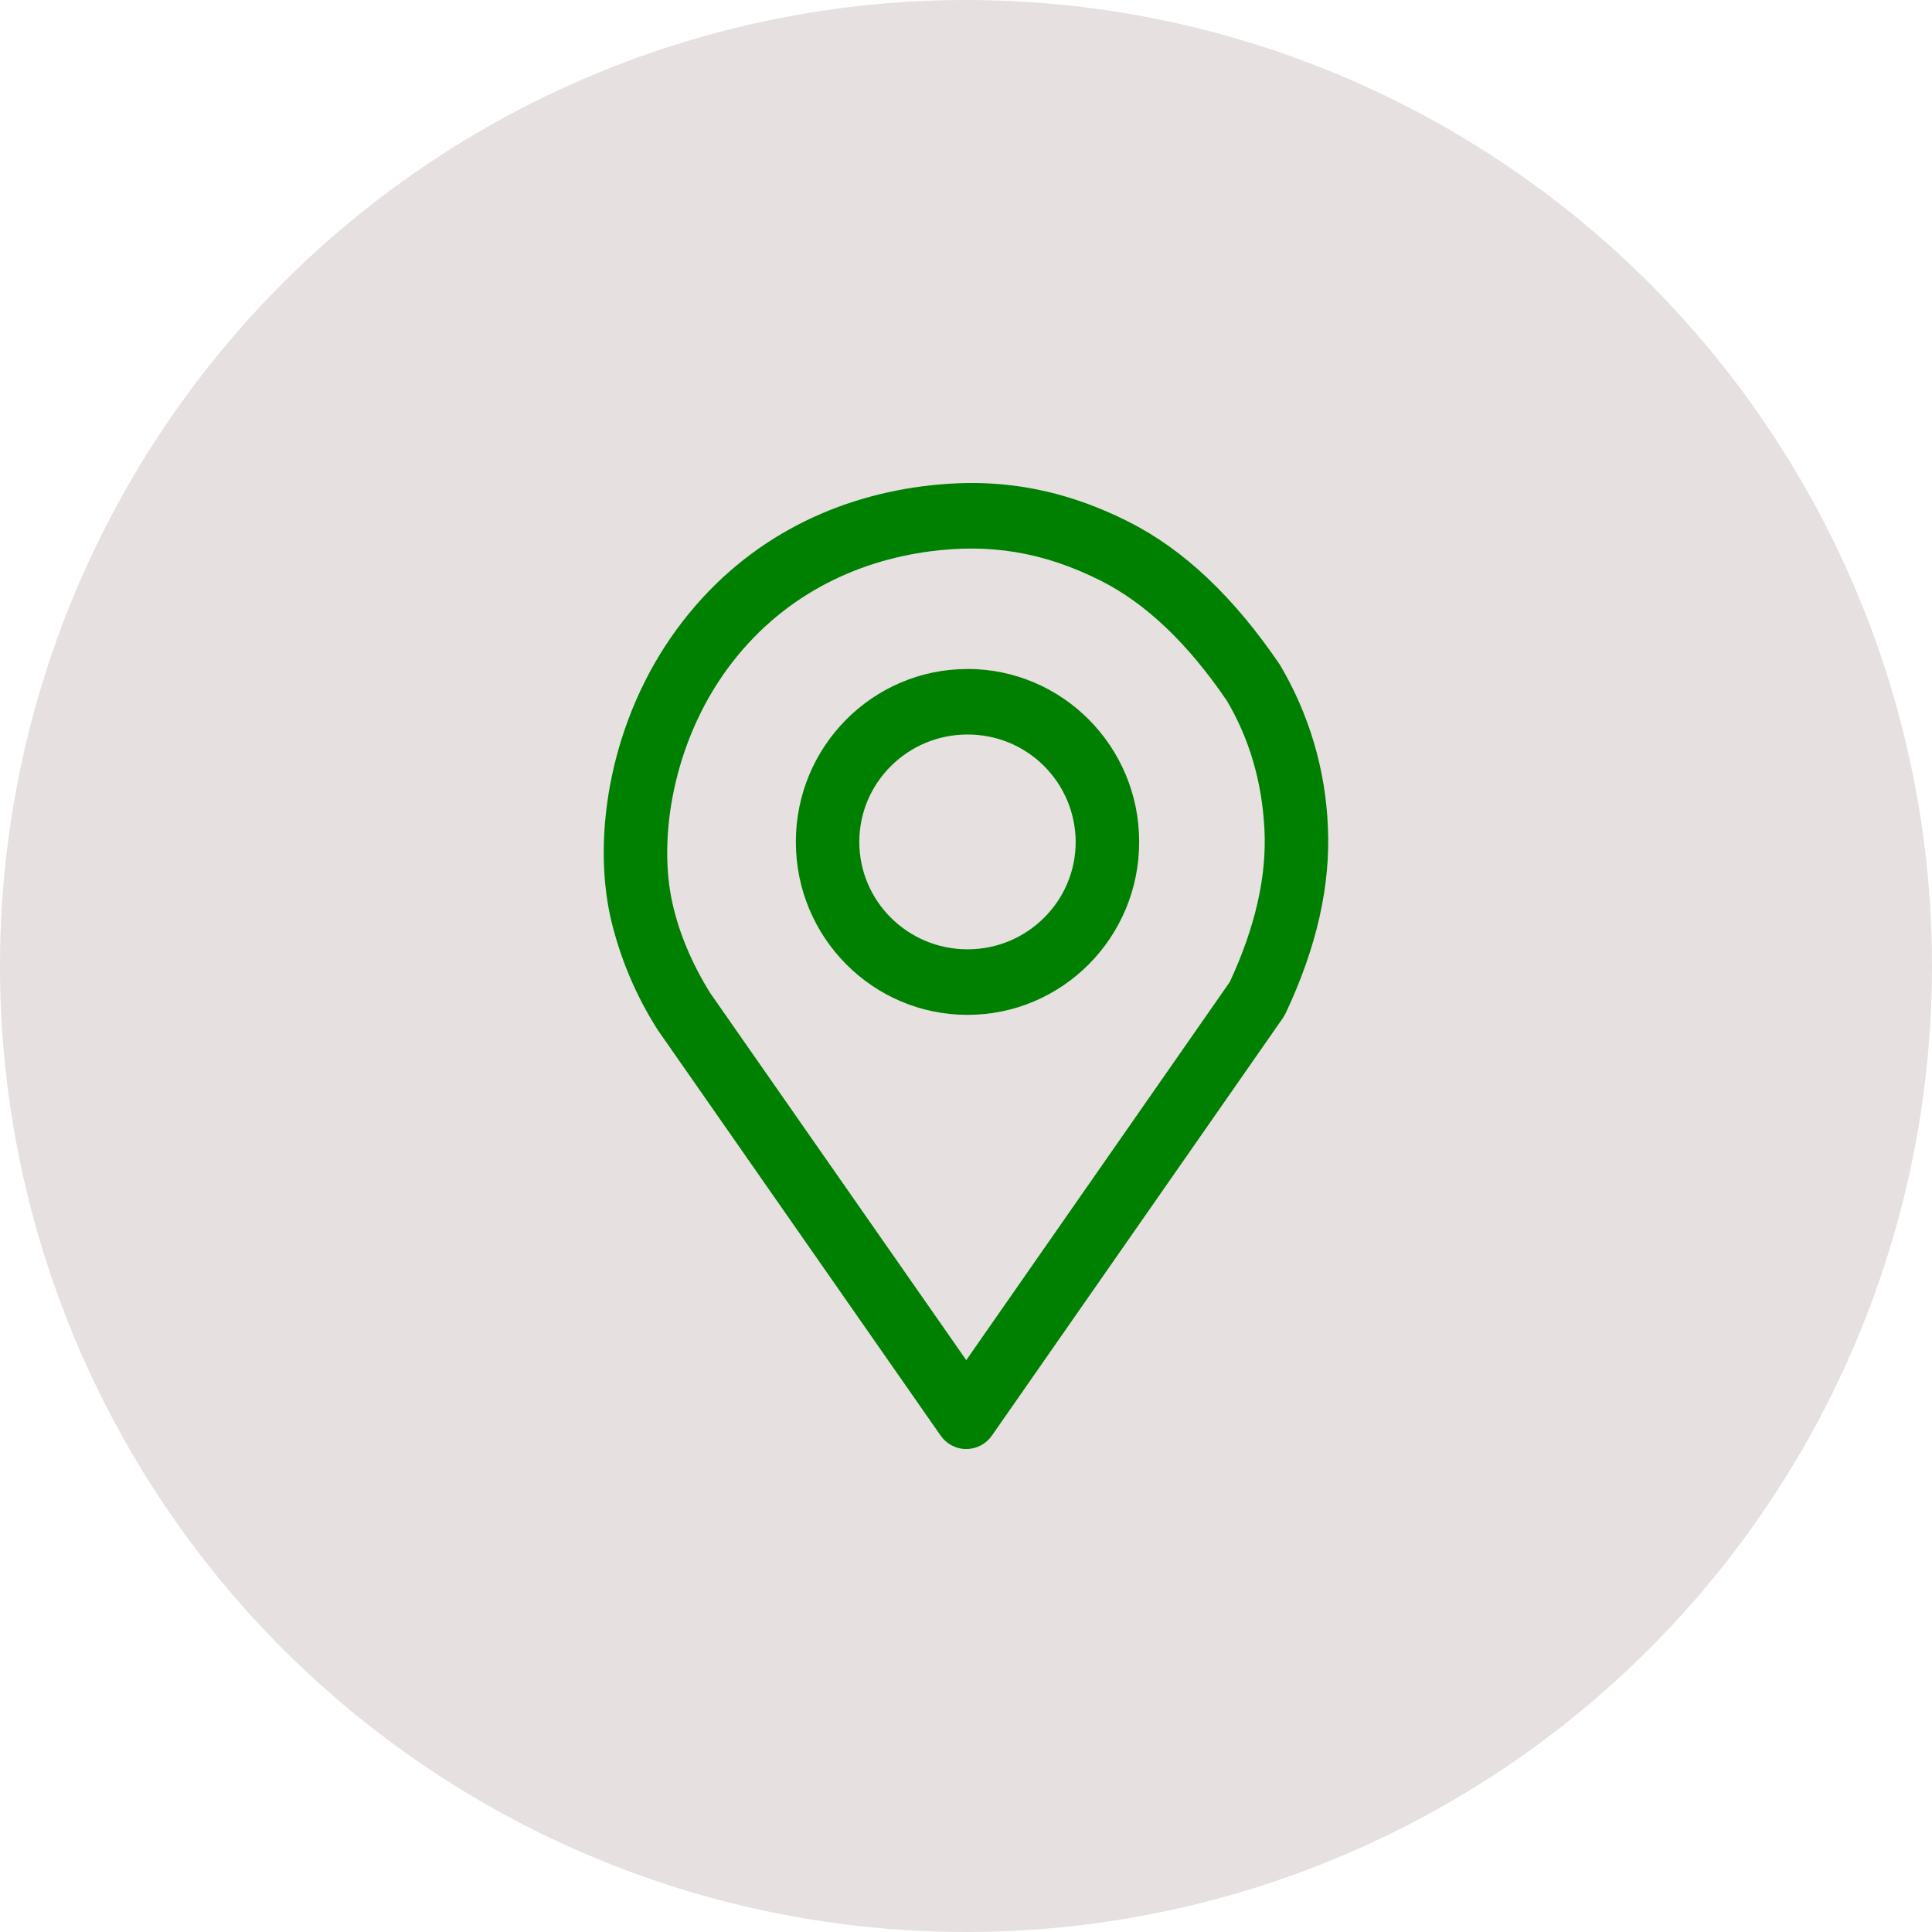 <svg width="44" height="44" viewBox="0 0 44 44" fill="none" xmlns="http://www.w3.org/2000/svg">
<circle cx="22" cy="22" r="22" fill="#E6E0E0"/>
<g clip-path="url(#clip0)">
<path d="M25.707 11.885C26.961 12.517 28.096 13.591 29.146 15.135C29.809 16.251 30.186 17.515 30.241 18.812C30.308 20.16 29.985 21.581 29.281 23.073L29.218 23.183L22.593 32.69C22.528 32.785 22.44 32.864 22.338 32.918C22.236 32.972 22.122 33.001 22.006 33.001C21.89 33.001 21.776 32.972 21.674 32.918C21.572 32.864 21.484 32.785 21.419 32.69L14.975 23.45C14.478 22.668 14.116 21.807 13.906 20.904C13.48 19.006 13.906 16.388 15.411 14.333C16.881 12.326 18.931 11.346 21.003 11.076C22.585 10.868 24.092 11.071 25.708 11.885H25.707ZM21.185 12.556C19.465 12.781 17.765 13.594 16.565 15.233C15.333 16.915 14.981 19.079 15.314 20.568C15.468 21.259 15.761 21.949 16.17 22.609L22.006 30.976L28.007 22.364C28.591 21.108 28.851 19.951 28.797 18.889C28.742 17.8 28.449 16.814 27.939 15.955C27.046 14.644 26.089 13.739 25.073 13.227C23.728 12.549 22.502 12.384 21.185 12.556ZM22.034 15.235C24.189 15.235 25.944 16.994 25.944 19.173C25.944 21.354 24.189 23.113 22.034 23.113C19.88 23.113 18.125 21.354 18.125 19.174C18.125 16.994 19.88 15.236 22.034 15.236V15.235ZM22.034 16.728C20.67 16.728 19.57 17.828 19.57 19.174C19.57 20.519 20.67 21.62 22.034 21.62C23.399 21.62 24.498 20.52 24.498 19.174C24.497 18.852 24.432 18.533 24.308 18.235C24.183 17.938 24.002 17.668 23.773 17.441C23.544 17.213 23.273 17.034 22.974 16.911C22.676 16.789 22.357 16.727 22.034 16.728Z" fill="#008000"/>
</g>
<defs>
<clipPath id="clip0">
<rect width="22" height="22" fill="white" transform="translate(11 11)"/>
</clipPath>
</defs>
</svg>
